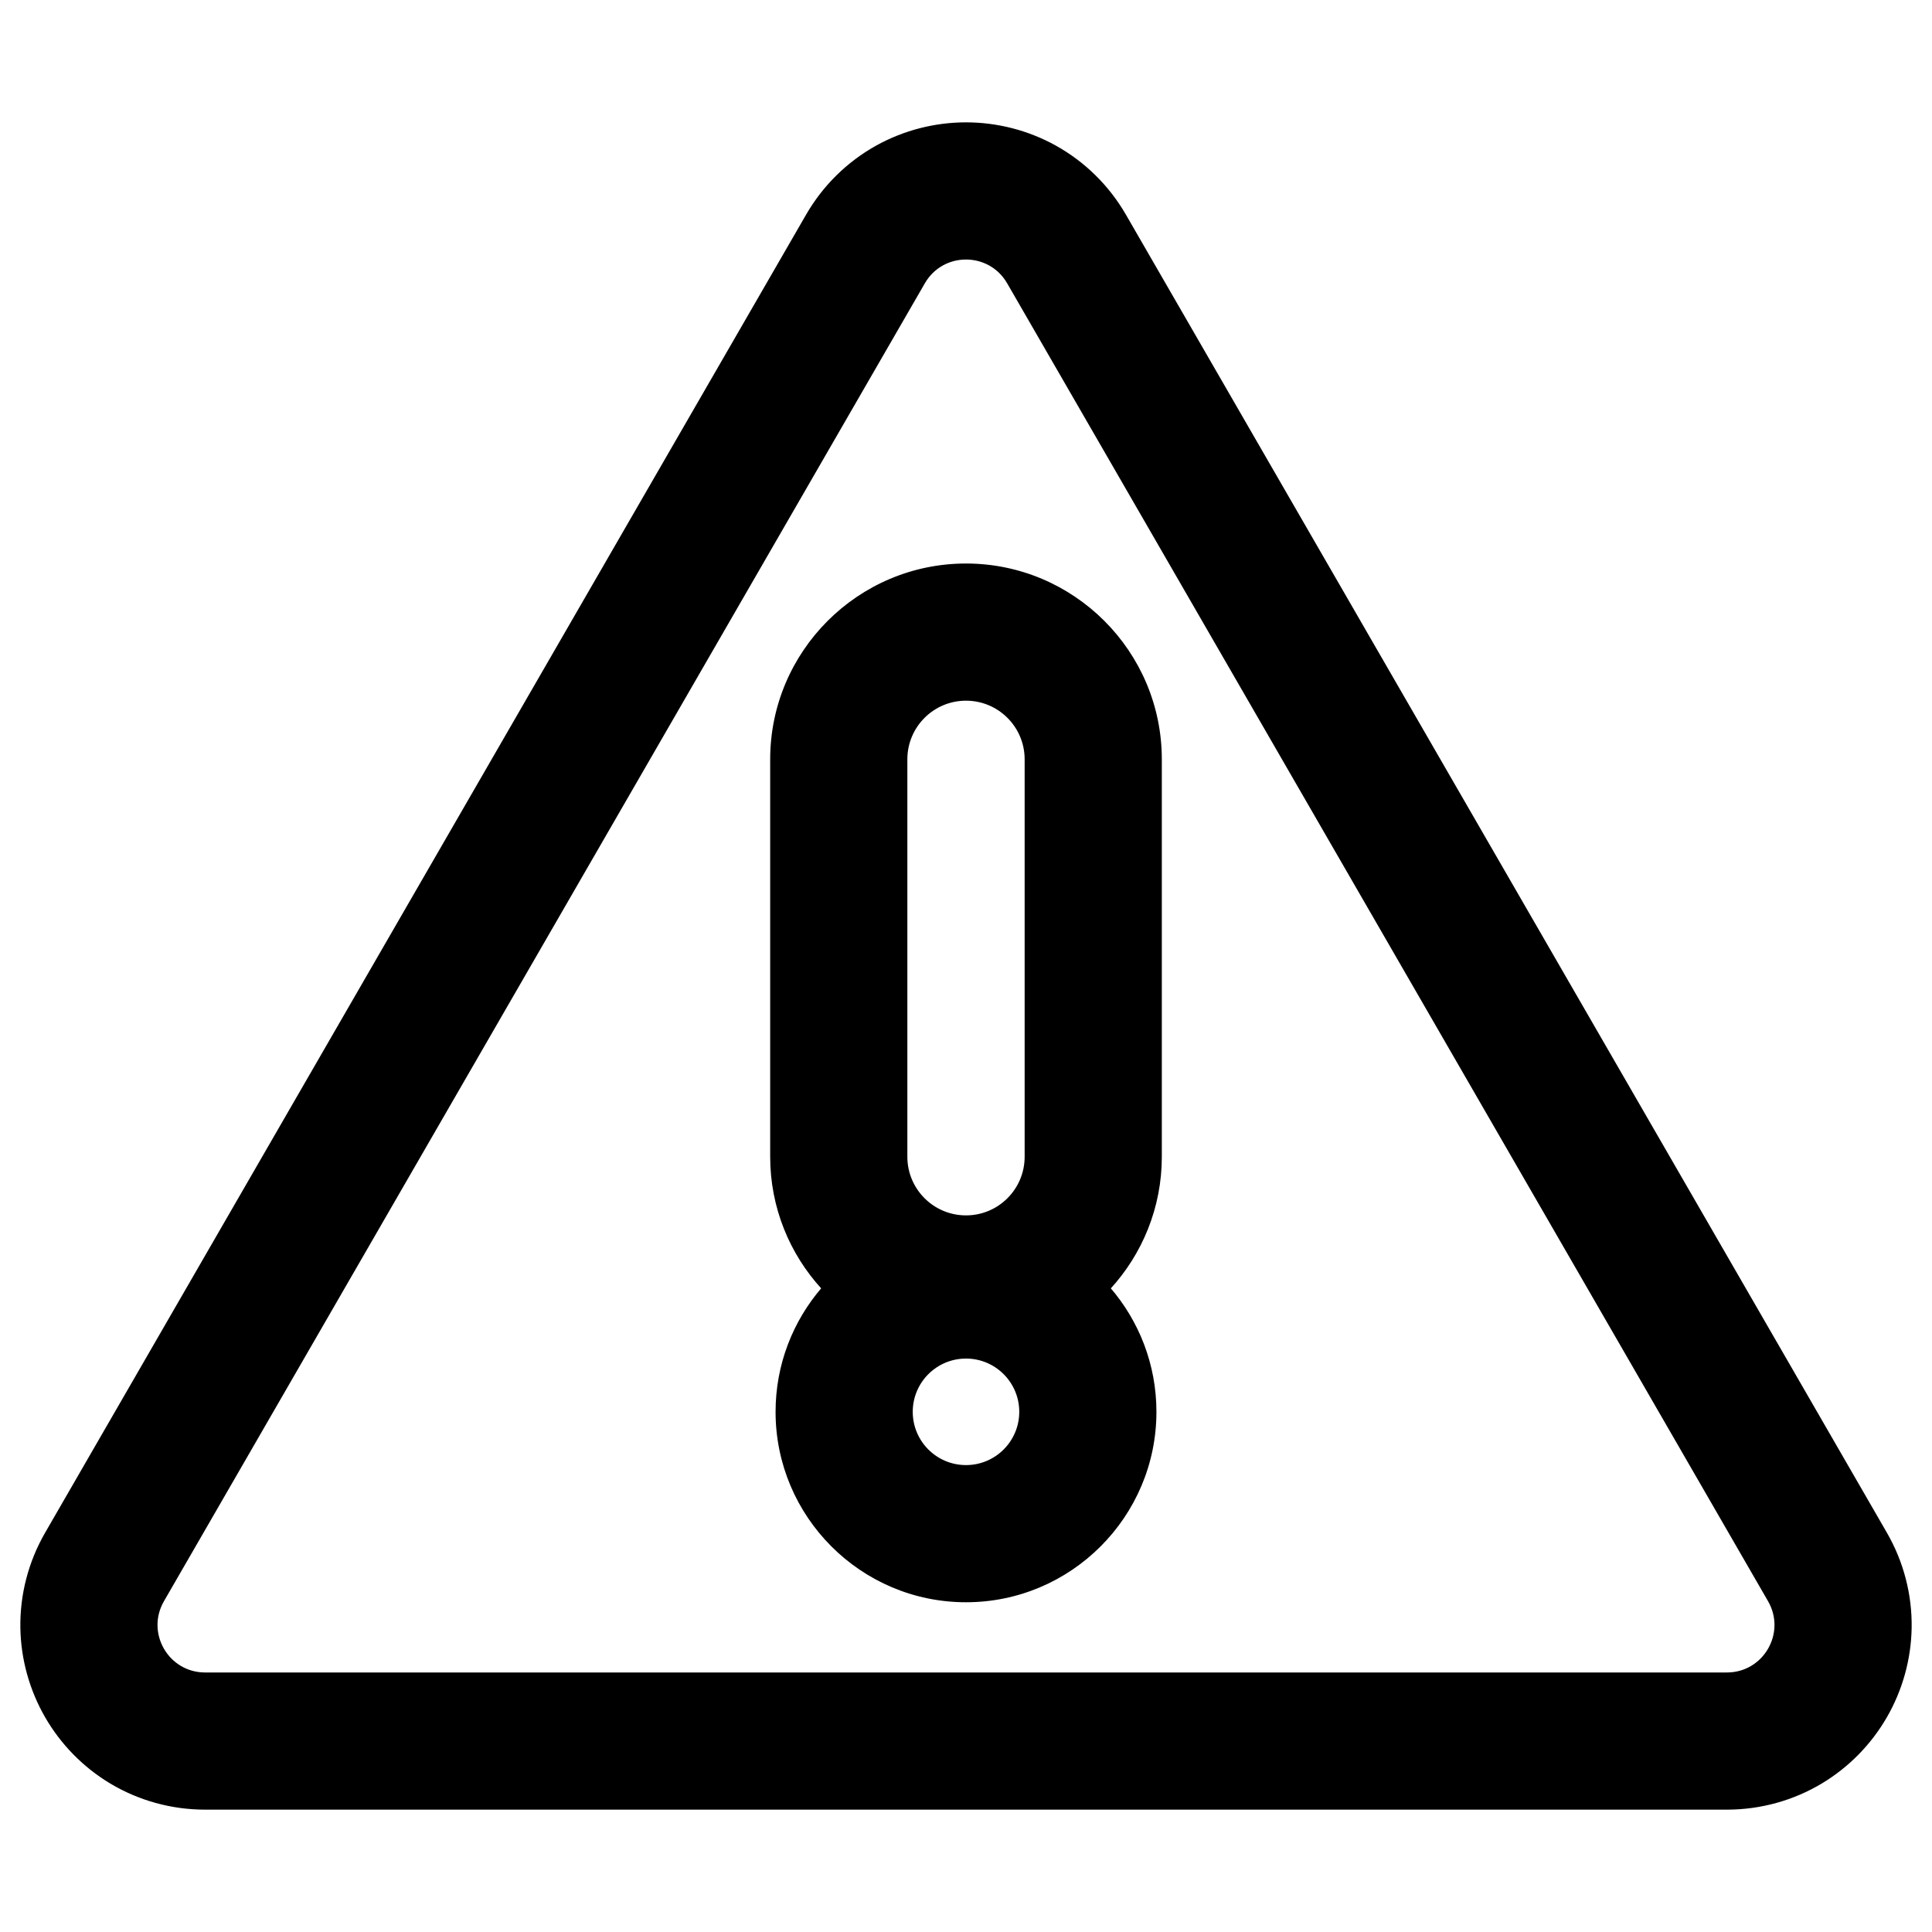 <?xml version="1.0" encoding="iso-8859-1"?>
<!-- Generator: Adobe Illustrator 18.0.0, SVG Export Plug-In . SVG Version: 6.00 Build 0)  -->
<!DOCTYPE svg PUBLIC "-//W3C//DTD SVG 1.1//EN" "http://www.w3.org/Graphics/SVG/1.1/DTD/svg11.dtd">
<svg version="1.1" id="Capa_1" xmlns="http://www.w3.org/2000/svg" xmlns:xlink="http://www.w3.org/1999/xlink" x="0px" y="0px"
	 viewBox="0 0 1000 1000" style="enable-background:new 0 0 1000 1000;" xml:space="preserve">
<path style="stroke:#000000;stroke-miterlimit:10;" d="M23.803,888.626c8.068,13.974,19.615,25.737,33.393,34.016
	c14.728,8.85,31.656,13.528,48.955,13.528h787.697c17.299,0,34.228-4.678,48.956-13.528c13.778-8.28,25.325-20.042,33.393-34.017
	c8.068-13.974,12.481-29.855,12.762-45.927c0.3-17.179-4.113-34.178-12.763-49.16L582.348,111.374
	c-8.649-14.981-21.165-27.303-36.193-35.633C532.096,67.949,516.136,63.83,500,63.83s-32.096,4.119-46.155,11.911
	c-15.028,8.329-27.544,20.652-36.194,35.634L23.804,793.539c-8.65,14.981-13.063,31.981-12.762,49.16
	C11.323,858.771,15.736,874.652,23.803,888.626z M84.425,828.539l393.848-682.165c4.828-8.363,13.277-12.544,21.726-12.544
	s16.898,4.181,21.726,12.544l393.848,682.165c9.656,16.725-2.414,37.631-21.726,37.631H106.152
	C86.839,866.17,74.769,845.264,84.425,828.539z"/>
<path style="stroke:#000000;stroke-miterlimit:10;" d="M401.935,730.759c0,54.073,43.992,98.065,98.065,98.065
	s98.065-43.992,98.065-98.065c0-24.398-8.958-46.742-23.756-63.92c16.474-17.958,26.545-41.881,26.545-68.113V393.03
	c0-55.611-45.243-100.854-100.854-100.854S399.146,337.419,399.146,393.03v205.695c0,26.233,10.071,50.155,26.545,68.113
	C410.893,684.017,401.935,706.361,401.935,730.759z M500,758.824c-15.5,0-28.065-12.565-28.065-28.065S484.5,702.694,500,702.694
	s28.065,12.565,28.065,28.065S515.5,758.824,500,758.824z M469.146,393.03c0-17.041,13.814-30.854,30.854-30.854
	c17.04,0,30.854,13.814,30.854,30.854v205.695c0,17.04-13.814,30.854-30.854,30.854s-30.854-13.814-30.854-30.854V393.03z"/>
</svg>
